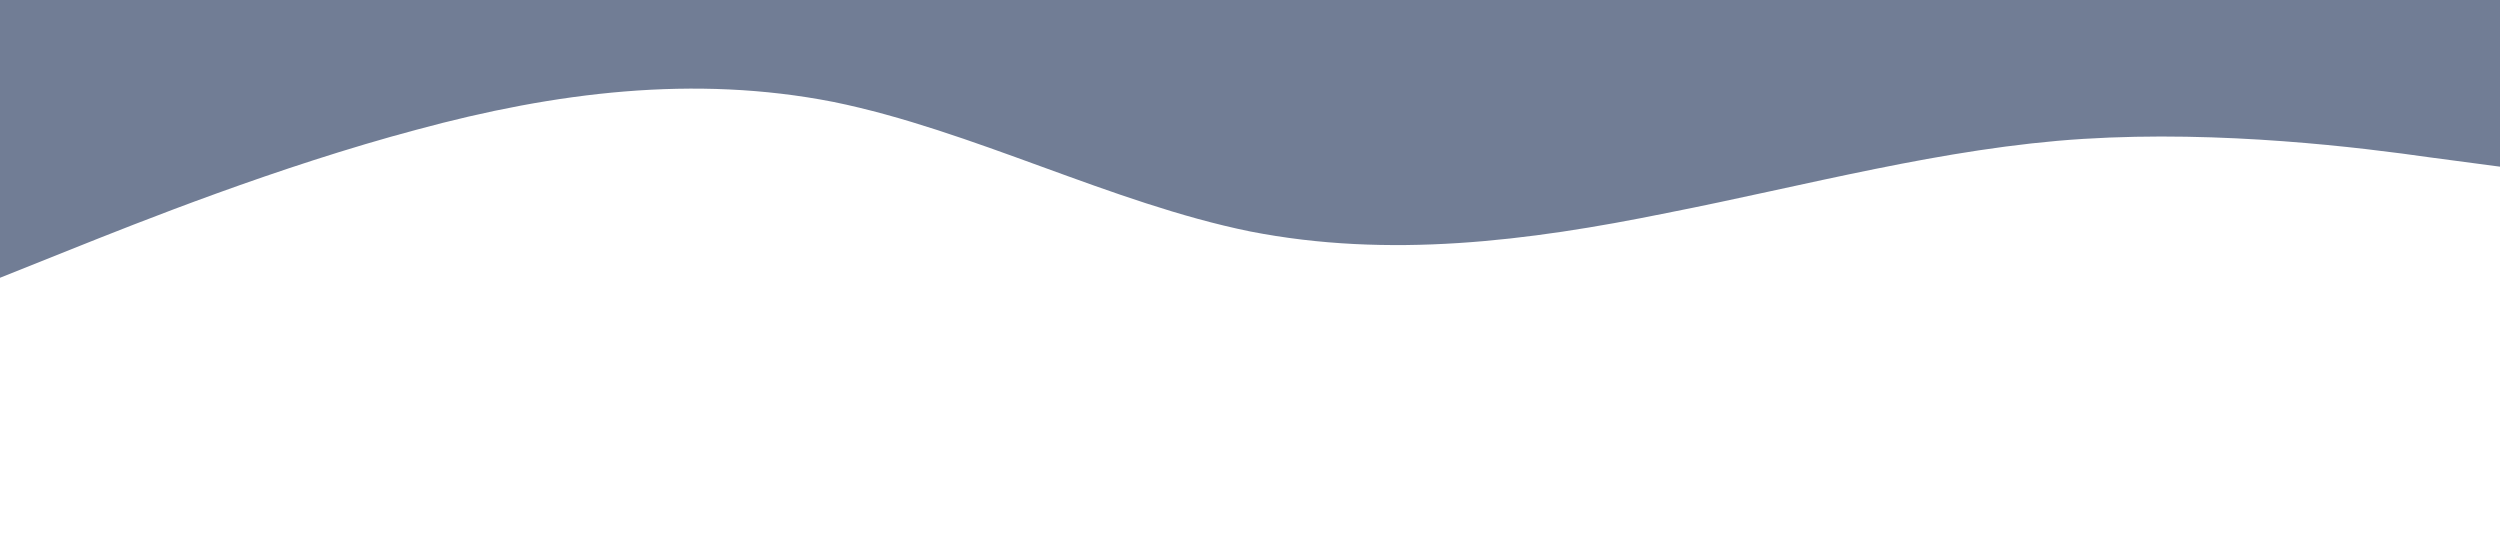 <?xml version="1.0" standalone="no"?>
<svg xmlns="http://www.w3.org/2000/svg" viewBox="0 0 1440 320">
    <path fill="#364669" fill-opacity="0.7"
          d="M0,160L40,144C80,128,160,96,240,74.7C320,53,400,43,480,58.7C560,75,640,117,720,133.3C800,149,880,139,960,122.7C1040,107,1120,85,1200,80C1280,75,1360,85,1400,90.7L1440,96L1440,0L1400,0C1360,0,1280,0,1200,0C1120,0,1040,0,960,0C880,0,800,0,720,0C640,0,560,0,480,0C400,0,320,0,240,0C160,0,80,0,40,0L0,0Z"></path>
</svg>